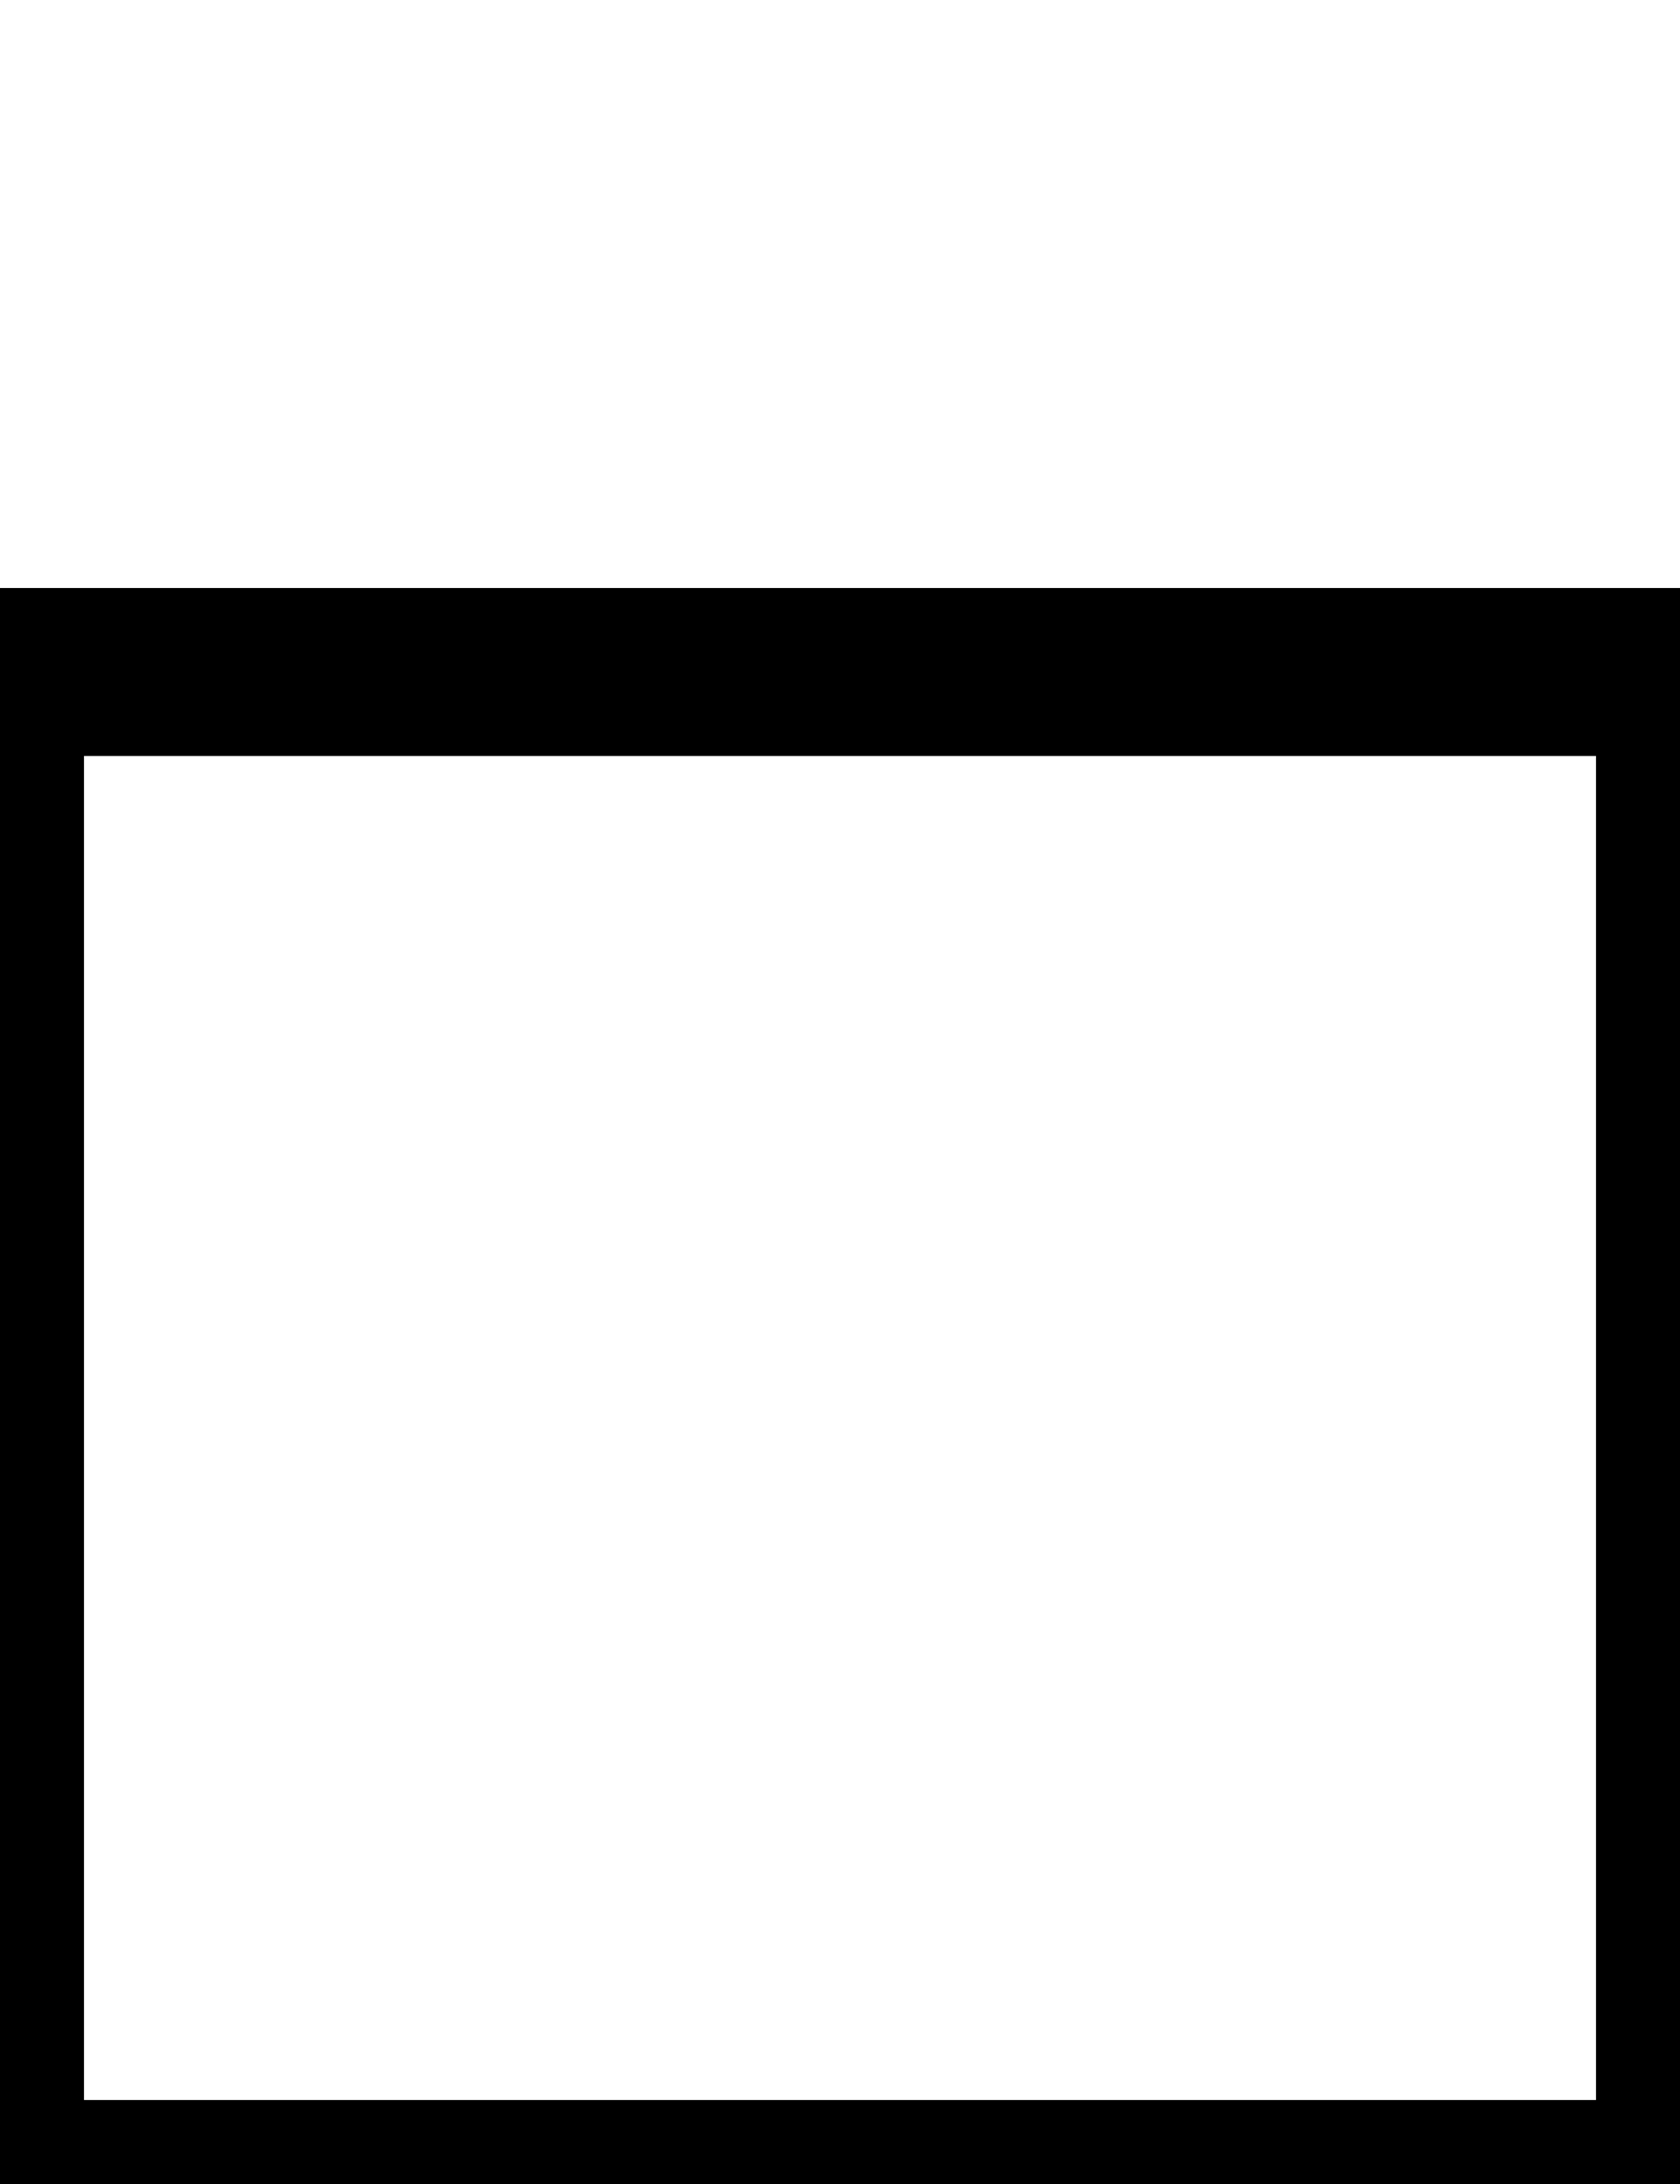 <svg version="1.0" xmlns="http://www.w3.org/2000/svg"
viewBox="0 0 10 13"
 preserveAspectRatio="xMidYMid meet">
 <rect x="0" y="0" width="10" height="13" fill="#808080" stroke="none"/>
 <g>
<polygon style="fill:#fff;stroke:none" points="0 0 10 0 10 4 0 4" />
<polygon style="fill:#fff;stroke:#000000;stroke-width:1px;" points="0 4 10 4 10 13 0 13" />
</g>
</svg>
